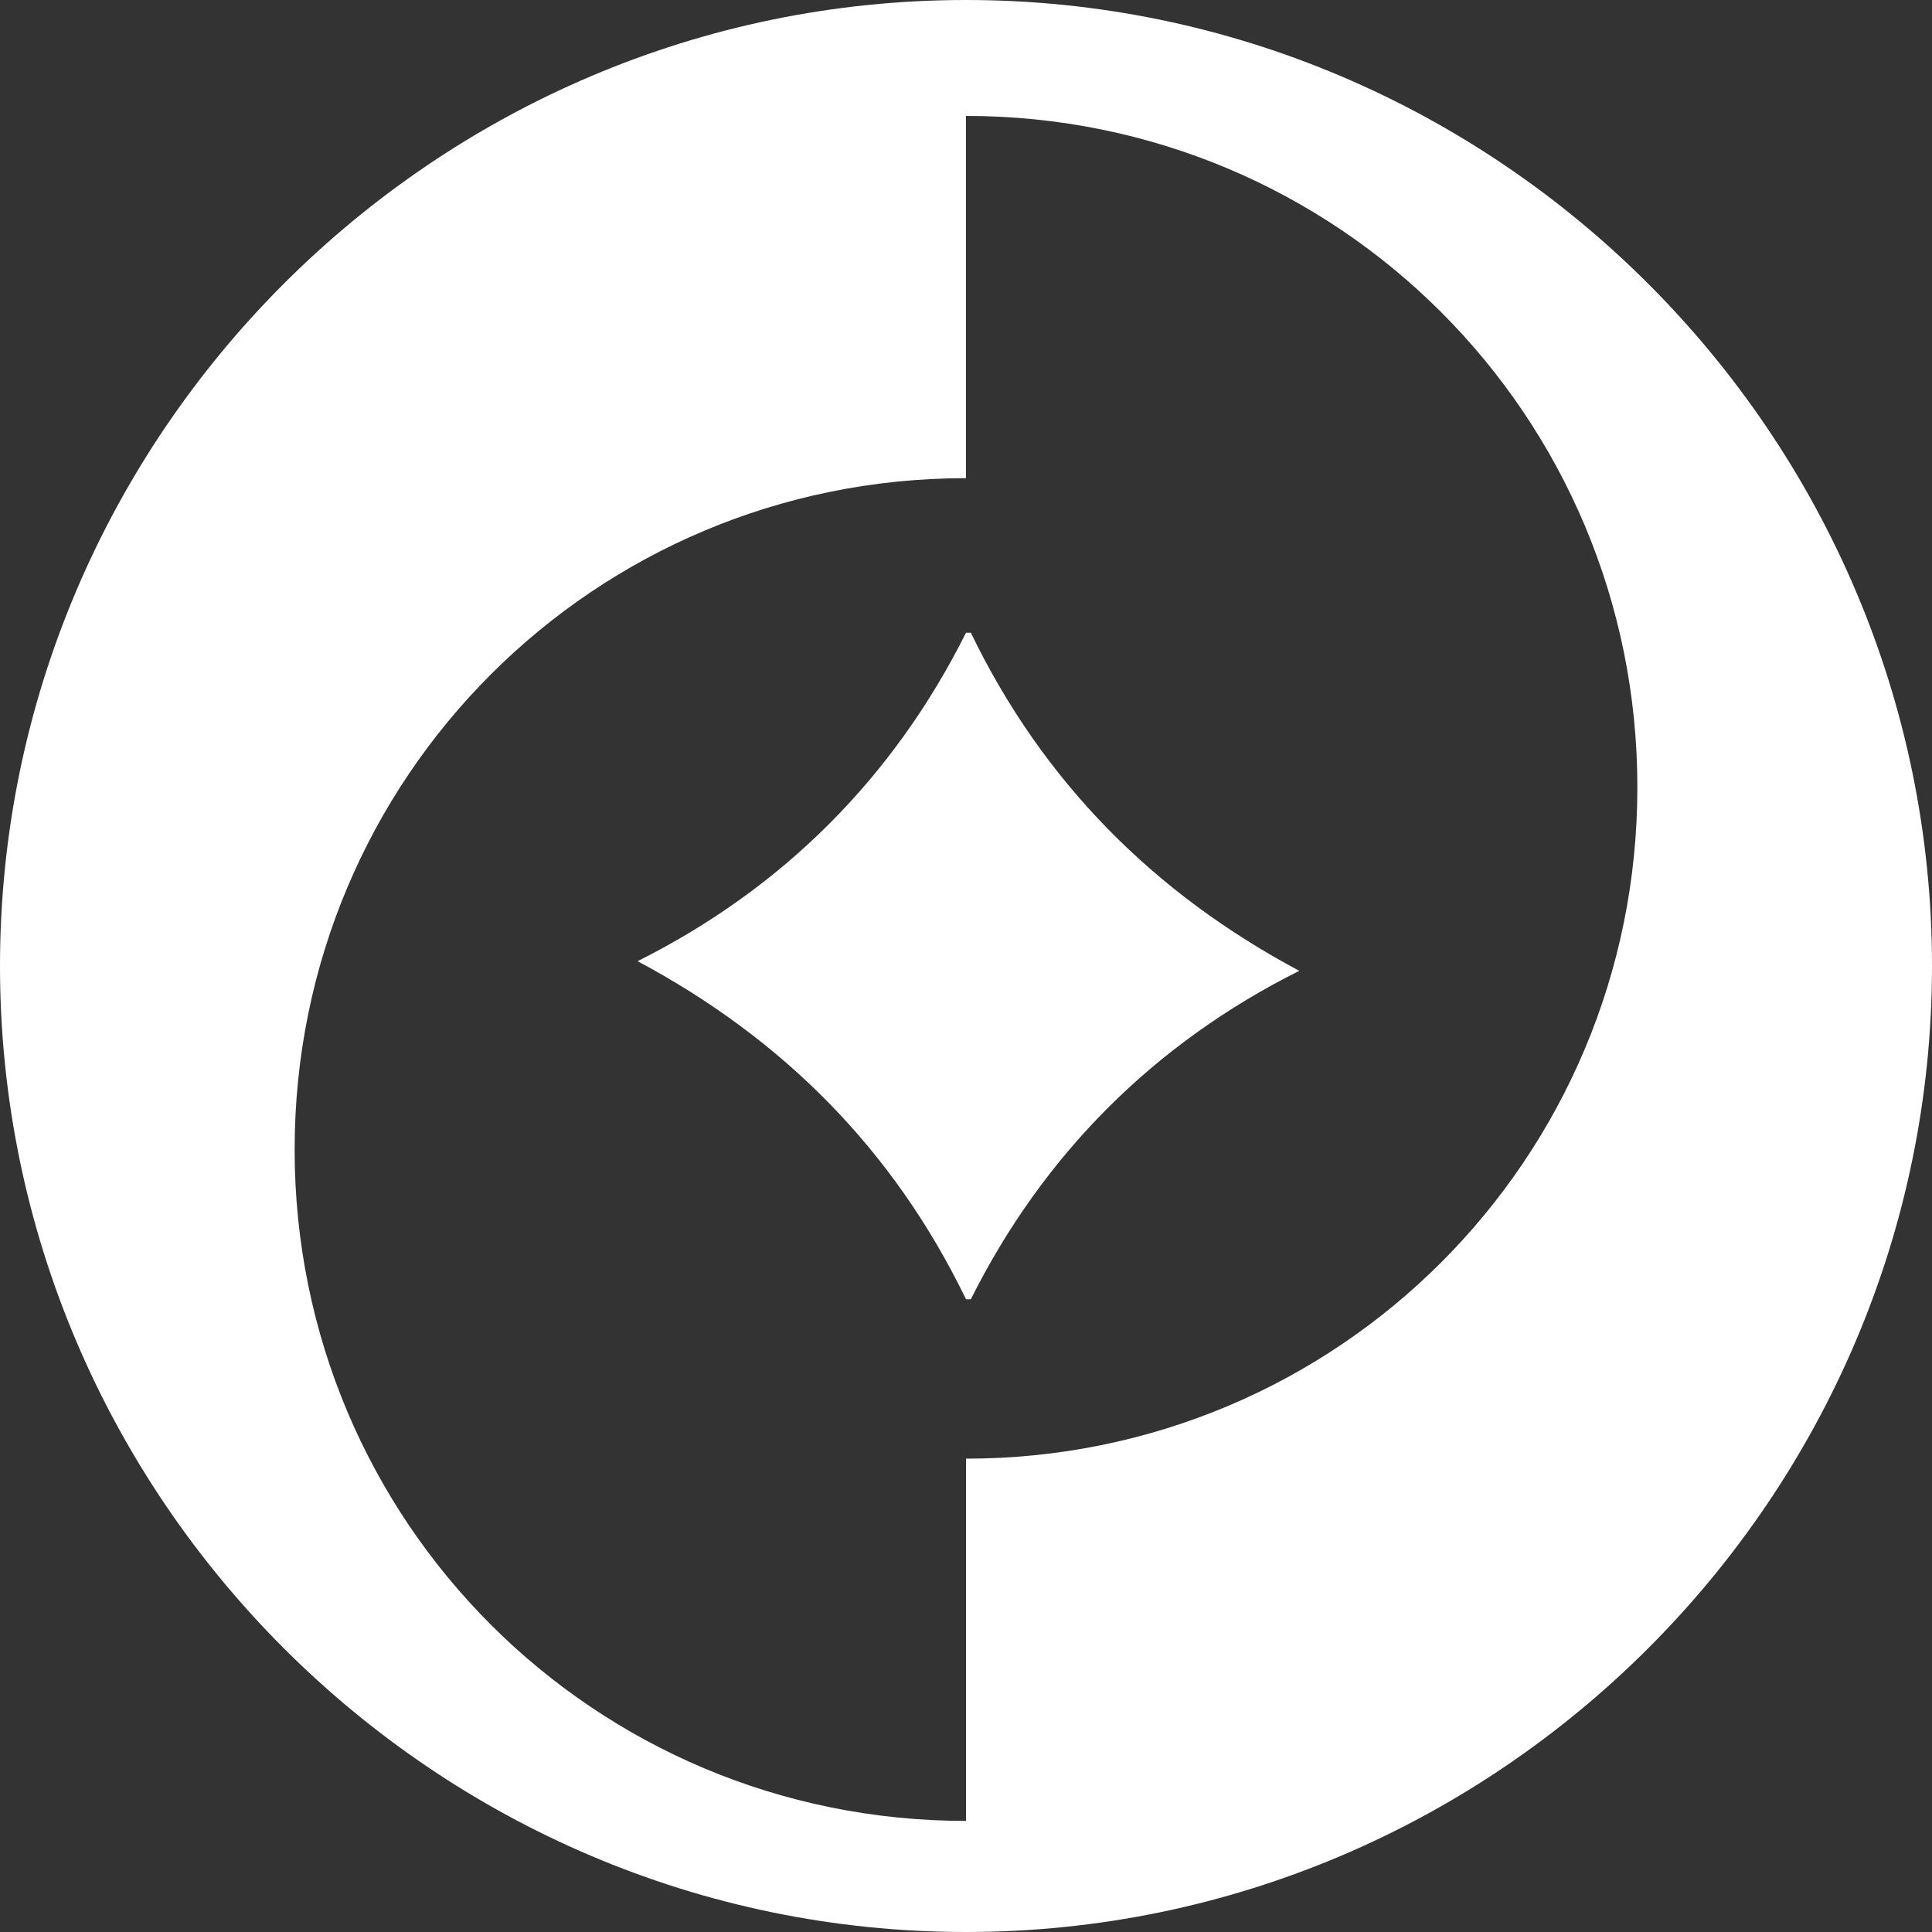 <svg width="42" height="42" viewBox="0 0 42 42" fill="none" xmlns="http://www.w3.org/2000/svg">
<rect x="0" y="0" width="42" height="42" fill="#333333" stroke="none"/>
<g clip-path="url(#clip0_442_66)">
<path d="M21 0C9.45 0 0 9.45 0 21C0 32.55 9.45 42 21 42C32.55 42 42 32.55 42 21C42 9.45 32.55 0 21 0ZM21 31.71V39.585C12.915 39.585 6.405 33.075 6.405 24.99C6.405 16.905 12.915 10.395 21 10.395V2.52C29.085 2.52 35.595 9.03 35.595 17.115C35.595 25.2 29.085 31.71 21 31.71Z" fill="white"/>
<path d="M21.105 13.755H21C19.425 16.905 17.01 19.32 13.86 20.895C17.01 22.575 19.425 24.99 21 28.245H21.105C22.68 25.095 25.095 22.68 28.245 21.105C25.095 19.425 22.68 17.01 21.105 13.755Z" fill="white"/>
</g>
<defs>
<clipPath id="clip0_442_66">
<rect width="42" height="42" fill="white"/>
</clipPath>
</defs>
</svg>
